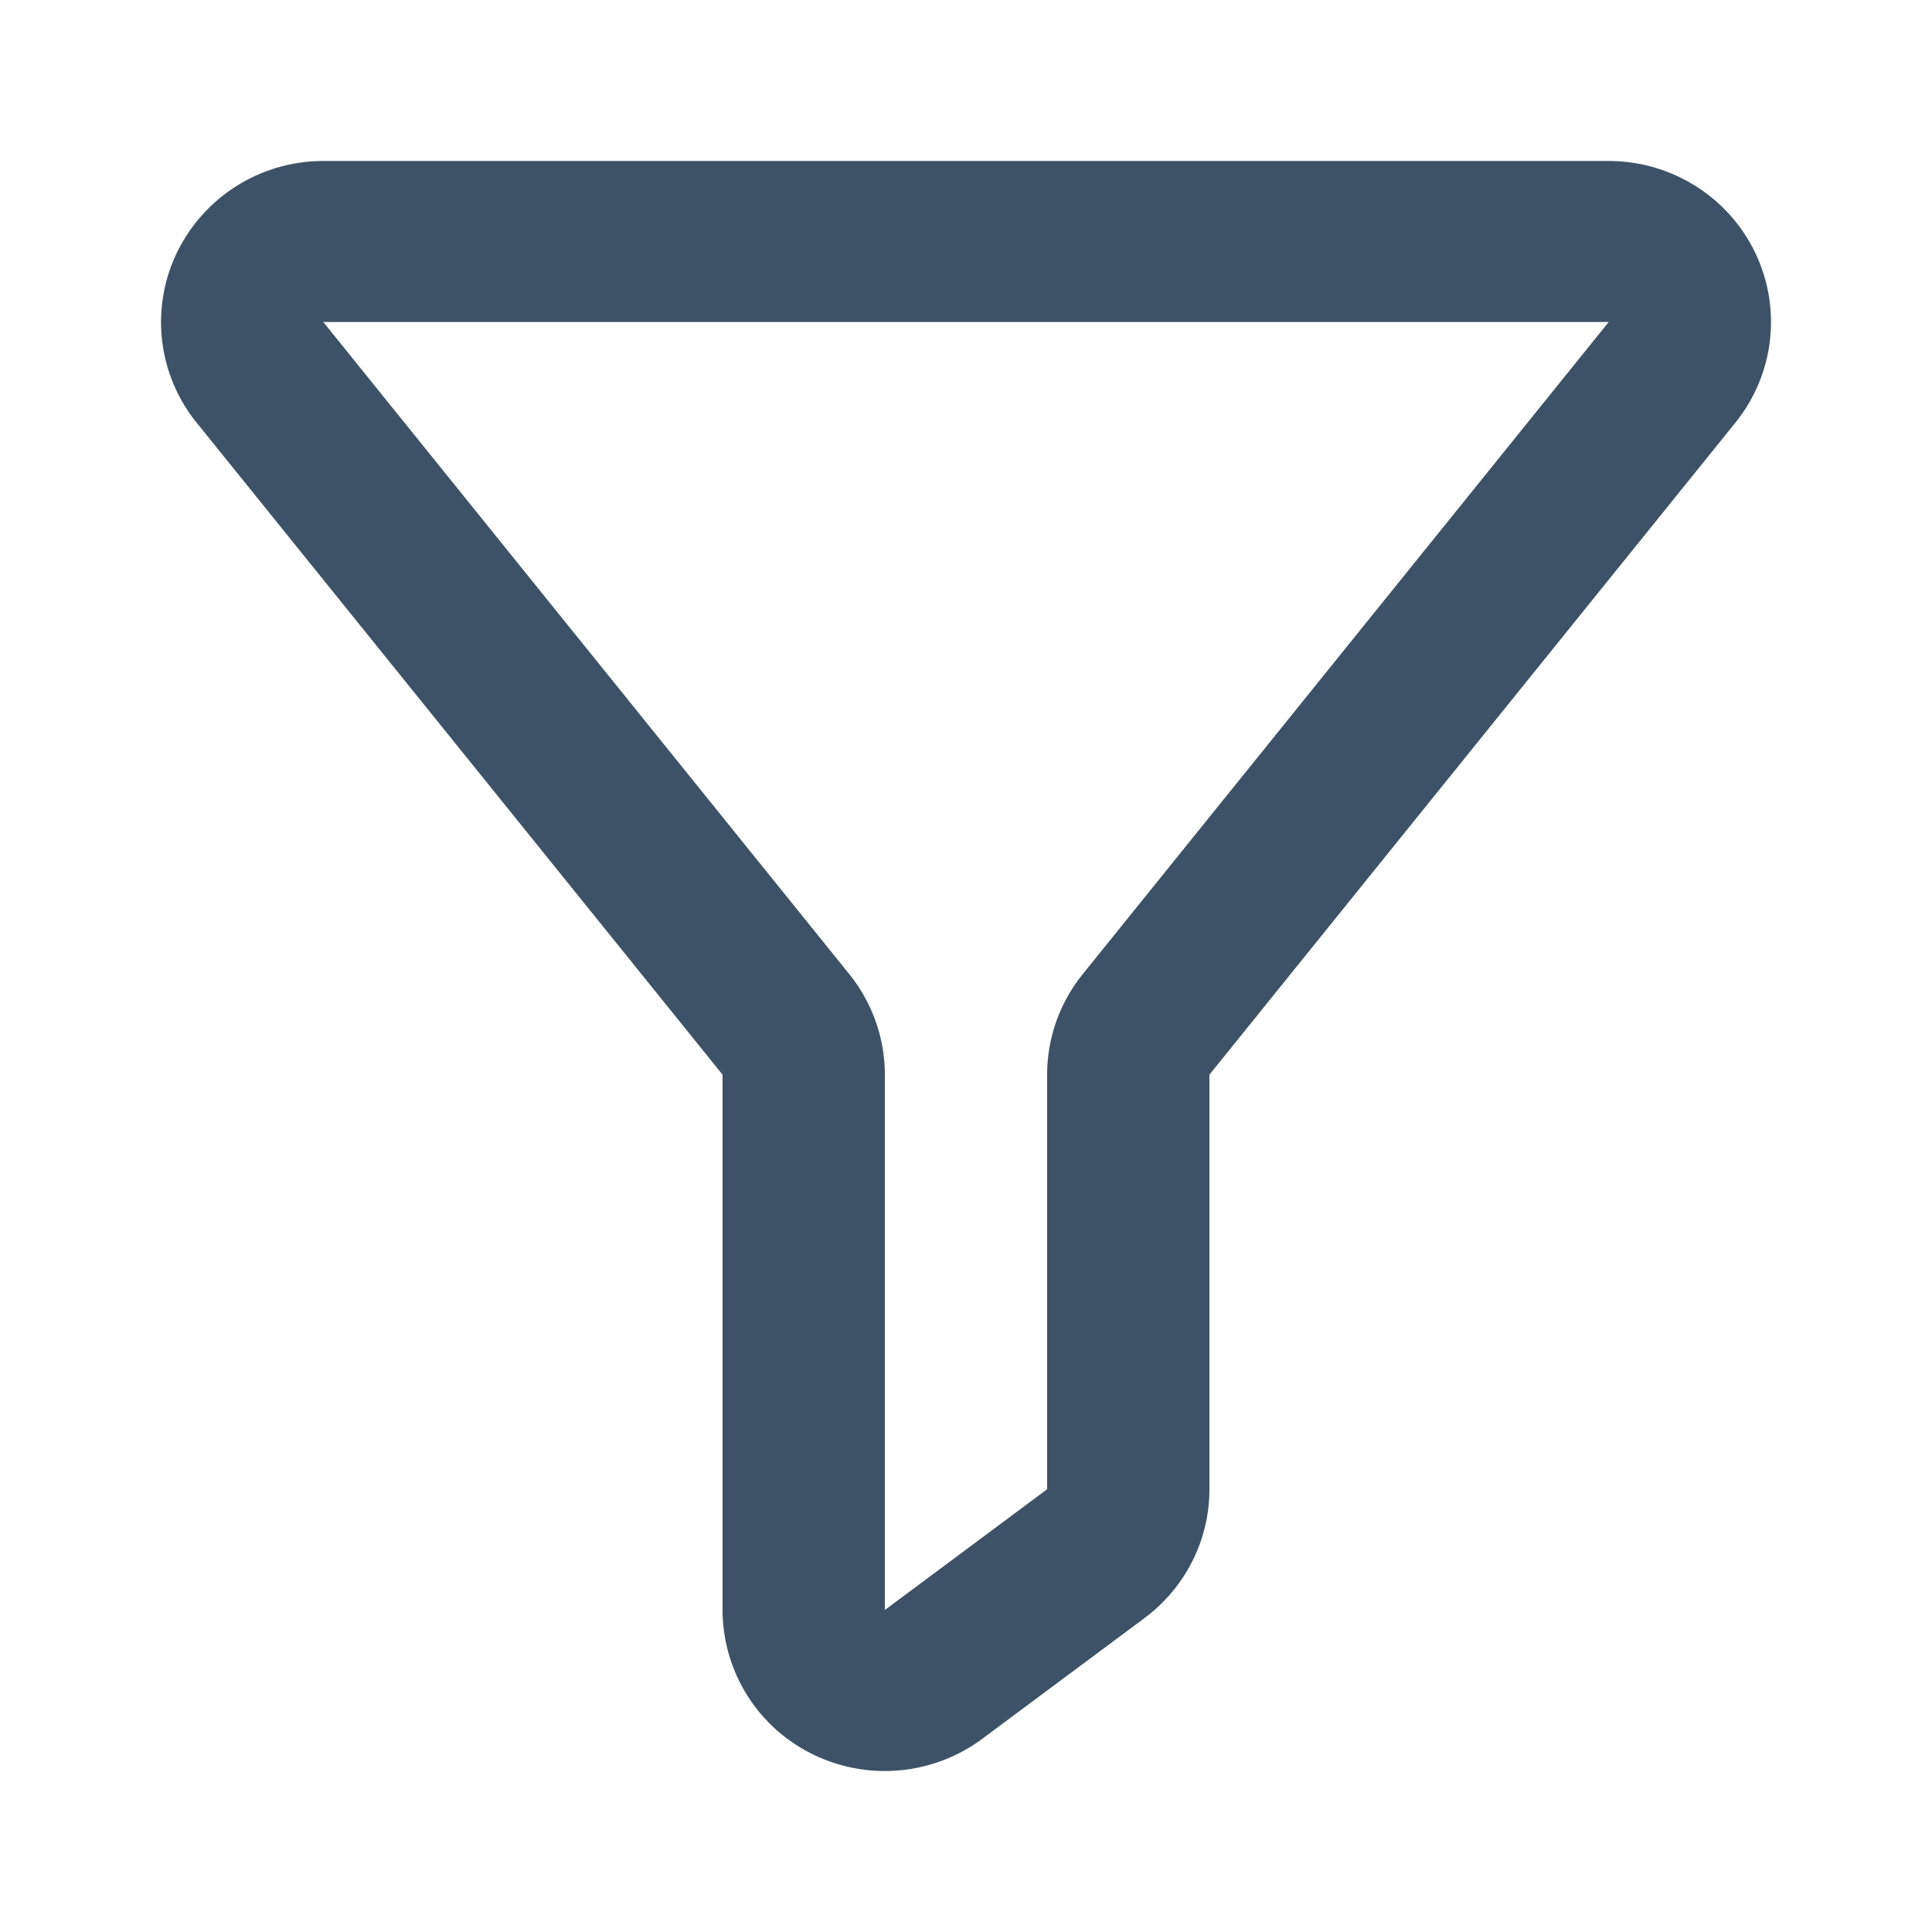 <svg xmlns="http://www.w3.org/2000/svg" width="24" height="24" viewBox="0 0 24 24">
    <path fill="#3D5266" fill-rule="evenodd" d="M4.016 4l6.534 8.101c.286.355.442.796.442 1.25V20l2.016-1.5v-5.15c0-.454.156-.894.442-1.249L19.984 4H4.016zm0-2h15.968c.775 0 1.482.441 1.817 1.134.336.693.241 1.516-.243 2.116l-6.534 8.1v5.15c0 .63-.299 1.222-.806 1.6l-2.016 1.5a2.03 2.03 0 0 1-2.112.189A1.998 1.998 0 0 1 8.976 20v-6.65l-6.534-8.1A1.987 1.987 0 0 1 2.2 3.134 2.018 2.018 0 0 1 4.016 2z"/>
</svg>
